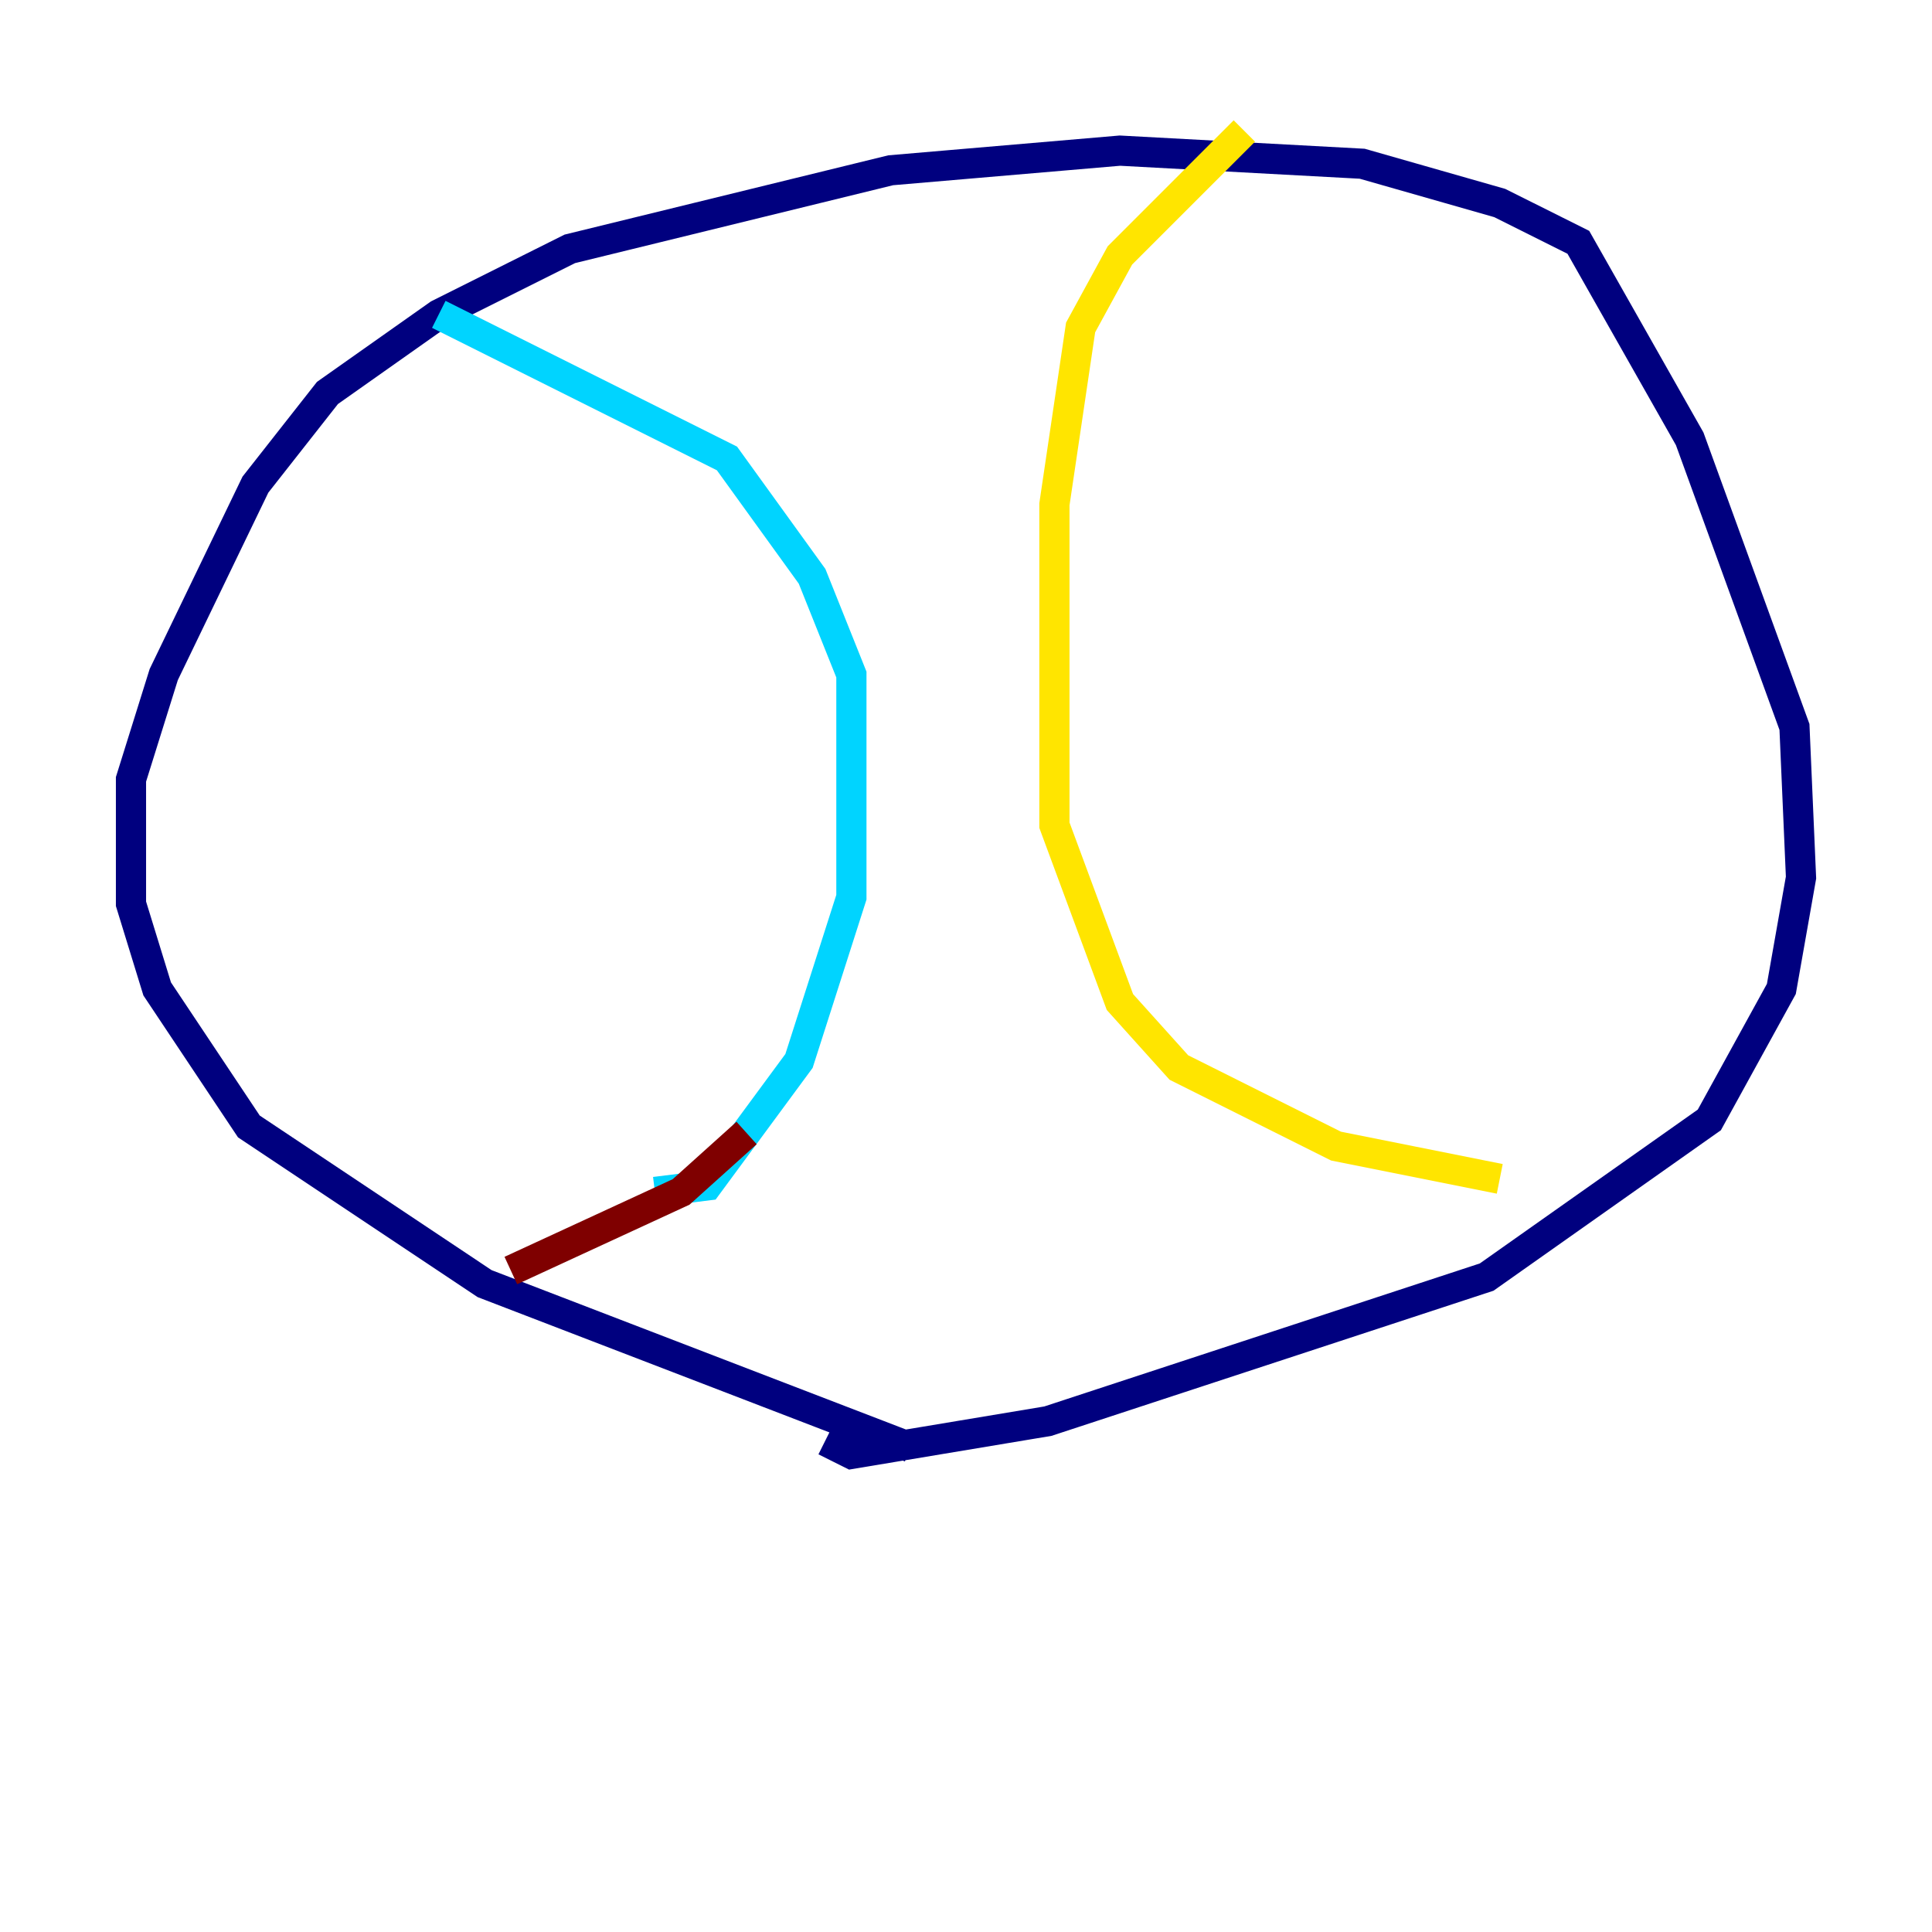 <?xml version="1.0" encoding="utf-8" ?>
<svg baseProfile="tiny" height="128" version="1.2" viewBox="0,0,128,128" width="128" xmlns="http://www.w3.org/2000/svg" xmlns:ev="http://www.w3.org/2001/xml-events" xmlns:xlink="http://www.w3.org/1999/xlink"><defs /><polyline fill="none" points="60.312,95.891 32.108,85.044 16.488,74.63 10.414,65.519 8.678,59.878 8.678,51.634 10.848,44.691 16.922,32.108 21.695,26.034 29.071,20.827 37.749,16.488 59.01,11.281 74.197,9.98 90.251,10.848 99.363,13.451 104.57,16.054 111.946,29.071 118.888,48.163 119.322,58.142 118.02,65.519 113.248,74.197 98.495,84.61 69.424,94.156 56.407,96.325 54.671,95.458" stroke="#00007f" stroke-width="2" /><polyline fill="none" points="29.071,20.827 48.163,30.373 53.803,38.183 56.407,44.691 56.407,59.444 52.936,70.291 46.861,78.536 43.39,78.969" stroke="#00d4ff" stroke-width="2" /><polyline fill="none" points="82.441,8.678 74.197,16.922 71.593,21.695 69.858,33.41 69.858,54.671 74.197,66.386 78.102,70.725 88.515,75.932 99.363,78.102" stroke="#ffe500" stroke-width="2" /><polyline fill="none" points="49.464,75.064 45.125,78.969 33.844,84.176" stroke="#7f0000" stroke-width="2" /></svg>